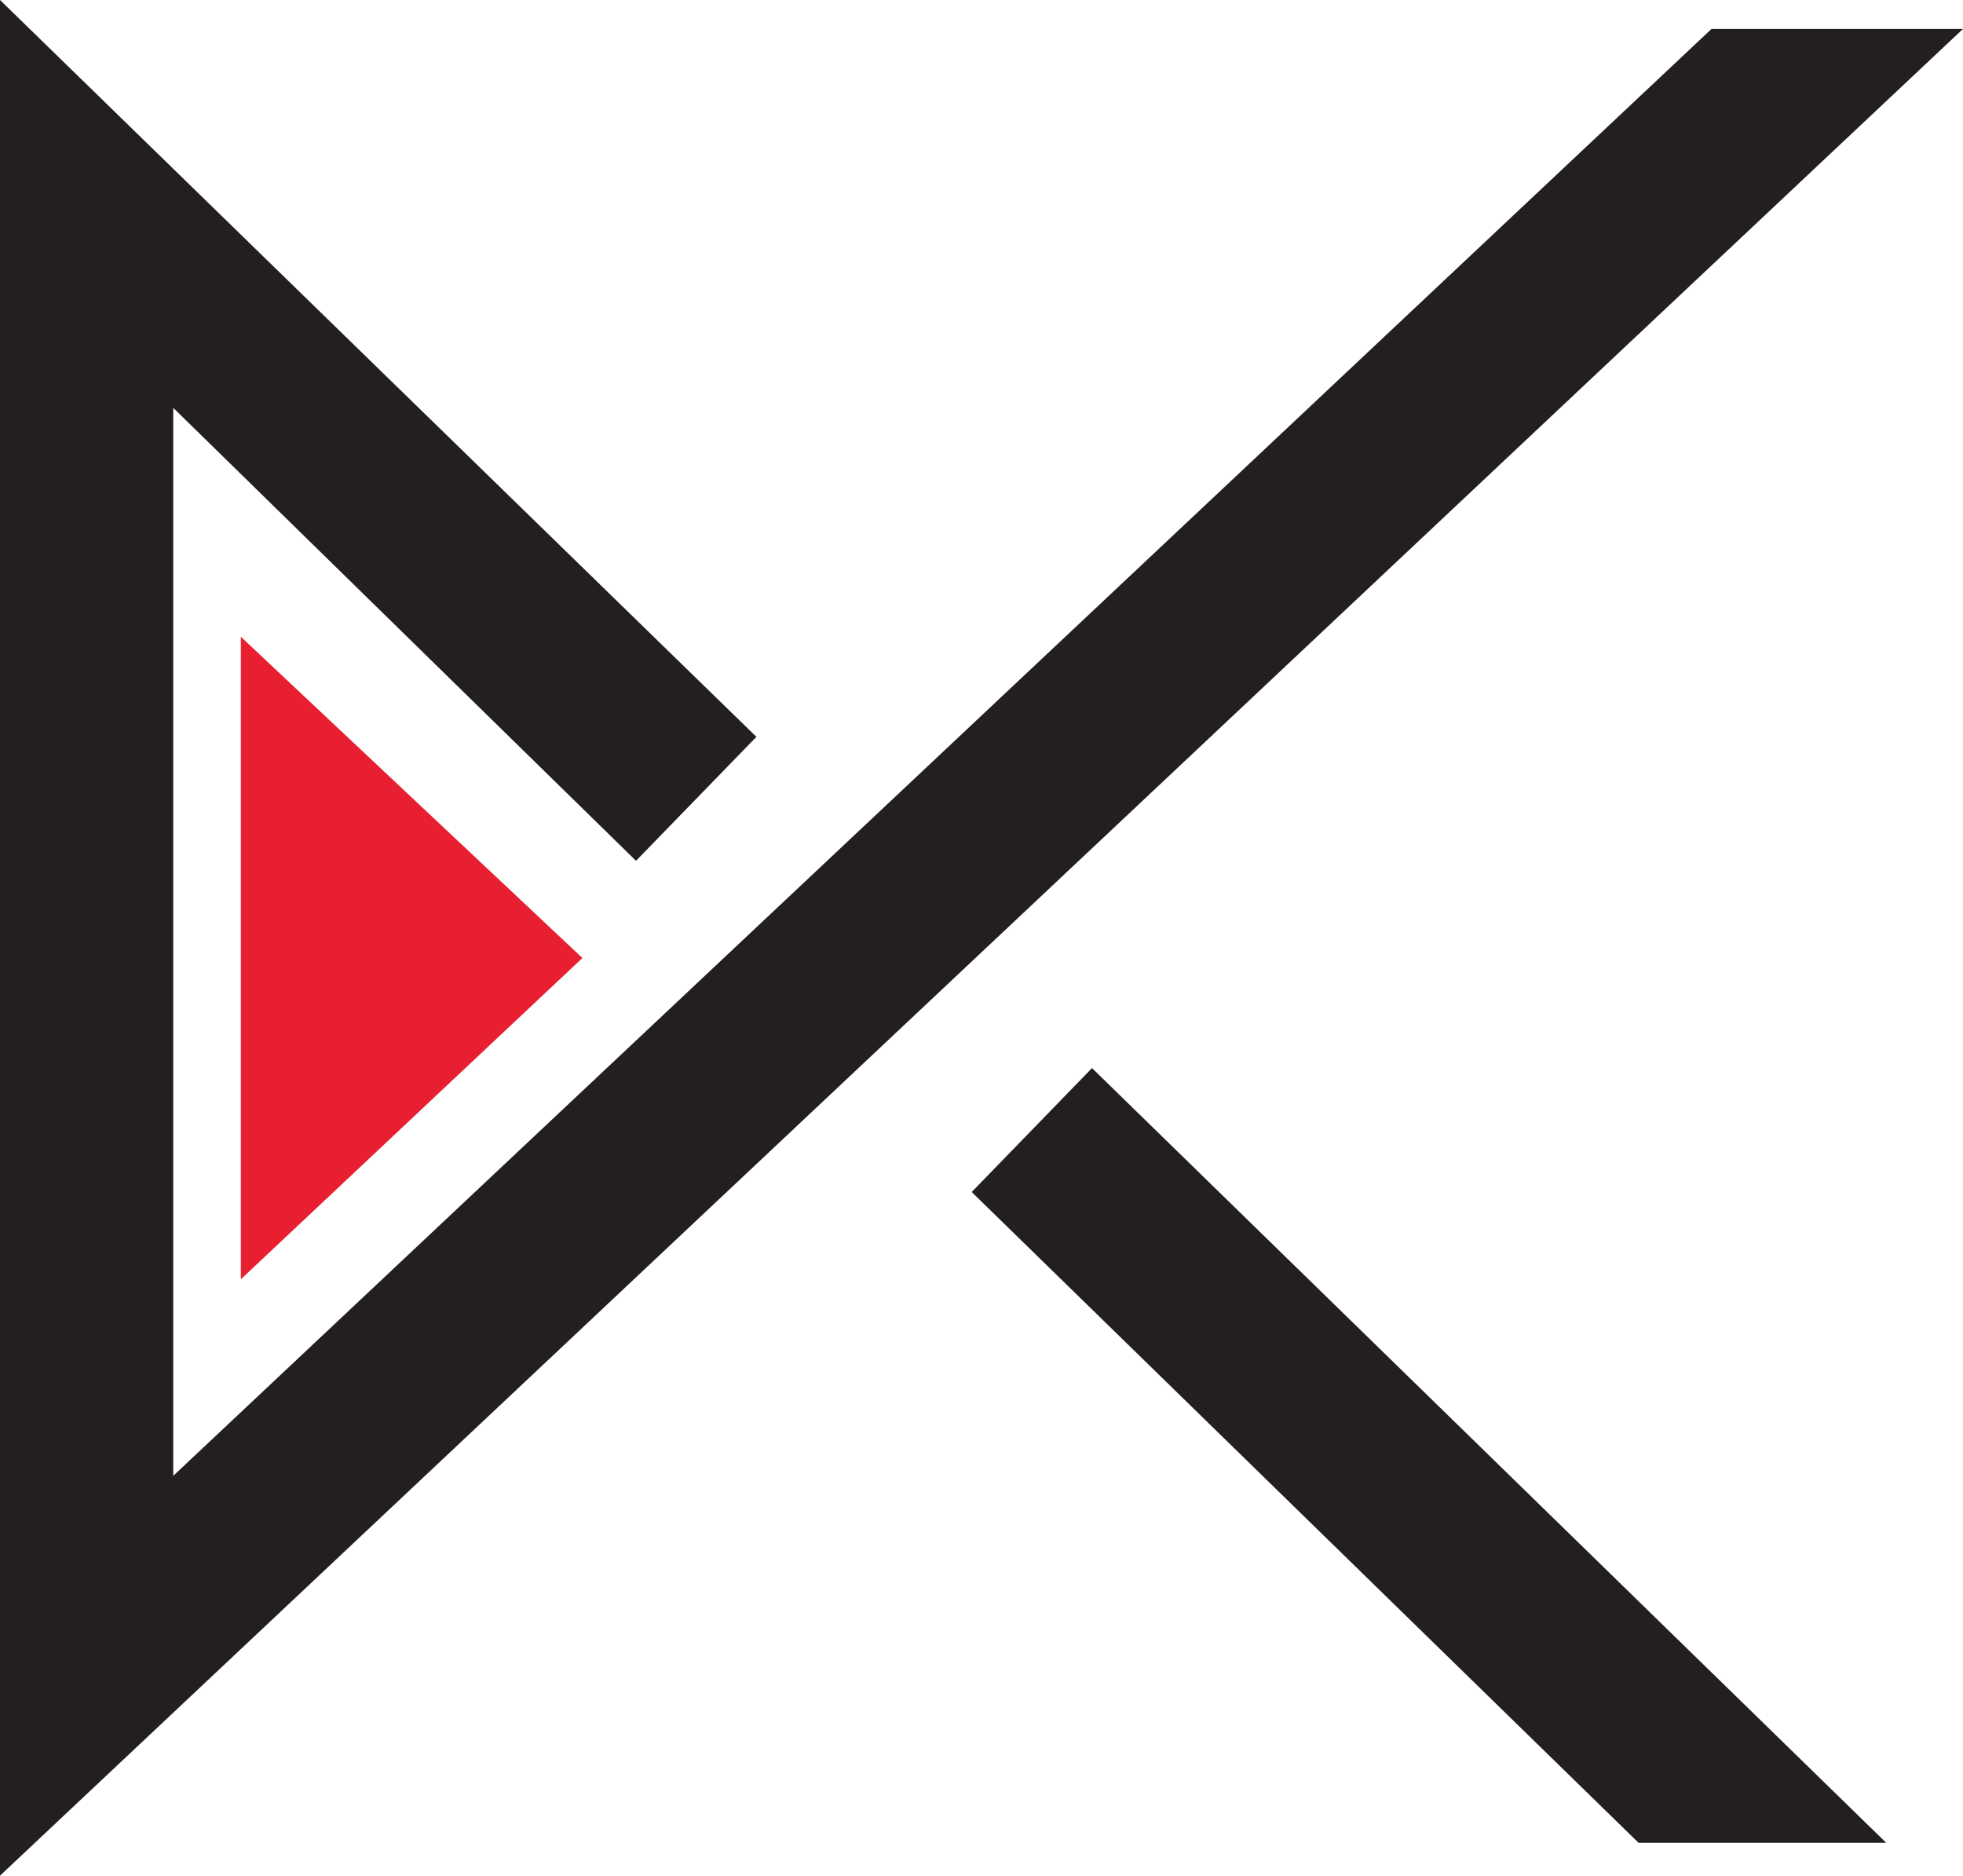 <?xml version="1.0" encoding="UTF-8"?><svg id="a" xmlns="http://www.w3.org/2000/svg" viewBox="0 0 470.99 450"><defs><style>.b{fill:#e71f30;}.c{fill:#231f20;}</style></defs><g><polygon class="c" points="410.65 6.94 41.57 354.07 41.57 97.85 152.6 206.52 181.49 176.78 0 0 0 450 470.99 6.94 410.65 6.94"/><polygon class="c" points="233.14 285.98 393.15 442.12 452.57 442.12 262.01 256.25 233.14 285.98"/></g><polygon class="b" points="57.79 152.77 57.79 306.91 139.74 229.84 57.79 152.77"/></svg>